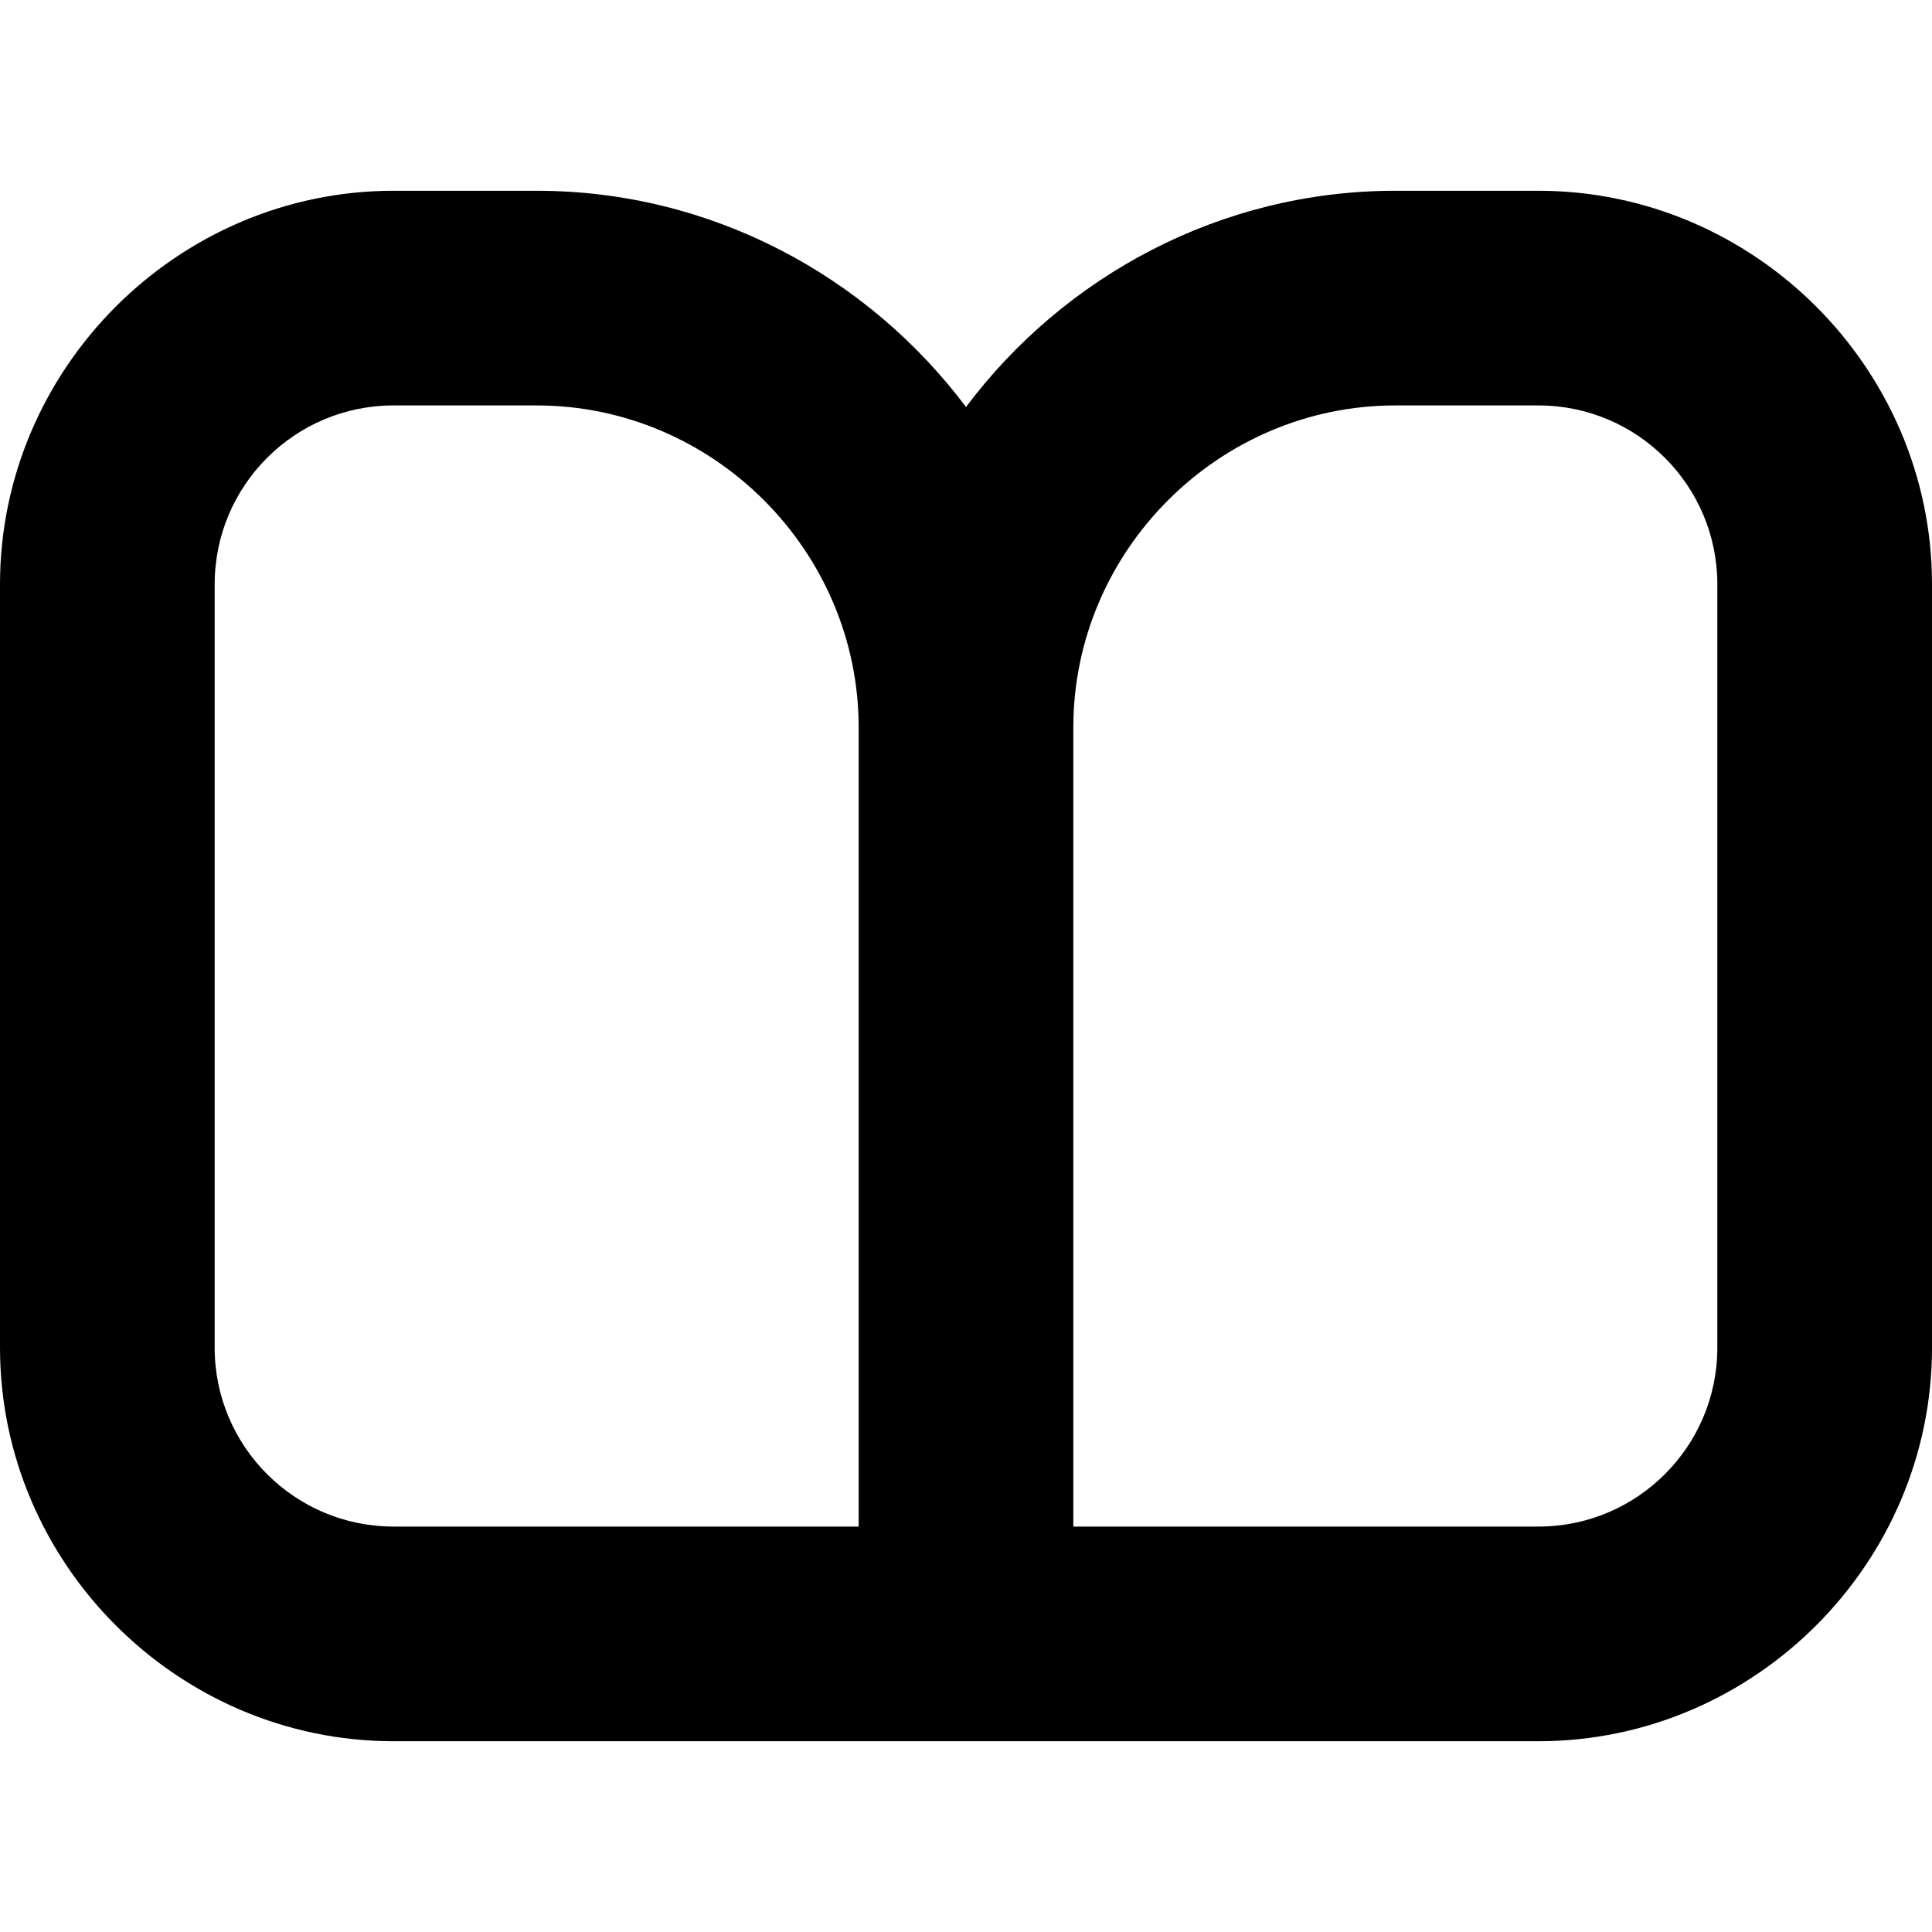 <?xml version="1.0" encoding="UTF-8" standalone="no"?>
<!DOCTYPE svg PUBLIC "-//W3C//DTD SVG 1.1//EN" "http://www.w3.org/Graphics/SVG/1.1/DTD/svg11.dtd">
<svg width="100%" height="100%" viewBox="0 0 1024 1024" version="1.1" xmlns="http://www.w3.org/2000/svg" xmlns:xlink="http://www.w3.org/1999/xlink" xml:space="preserve" xmlns:serif="http://www.serif.com/" style="fill-rule:evenodd;clip-rule:evenodd;stroke-linejoin:round;stroke-miterlimit:2;">
    <g transform="matrix(1,0,0,1,-1.875,97.236)">
        <path d="M817.282,825.653L210.468,825.653C96.037,825.653 1.875,731.491 1.875,617.061L1.875,212.467C1.875,98.037 96.037,3.875 210.468,3.875L286.319,3.875C378.927,3.874 461.8,49.101 513.875,118.49C565.95,49.101 648.823,3.875 741.431,3.875L817.282,3.875C931.713,3.874 1025.88,98.037 1025.88,212.467L1025.88,617.061C1025.88,731.491 931.713,825.653 817.282,825.653ZM456.986,288.319C456.986,194.694 379.944,117.652 286.319,117.652L210.468,117.652C158.13,117.652 115.653,160.129 115.653,212.467L115.653,617.061C115.653,669.399 158.13,711.876 210.468,711.876L456.986,711.876L456.986,288.319ZM570.764,711.876L817.282,711.876C869.62,711.876 912.097,669.399 912.097,617.061L912.097,212.467C912.097,160.129 869.62,117.652 817.282,117.652L741.431,117.652C647.806,117.652 570.764,194.694 570.764,288.319L570.764,711.876Z"/>
    </g>
</svg>
